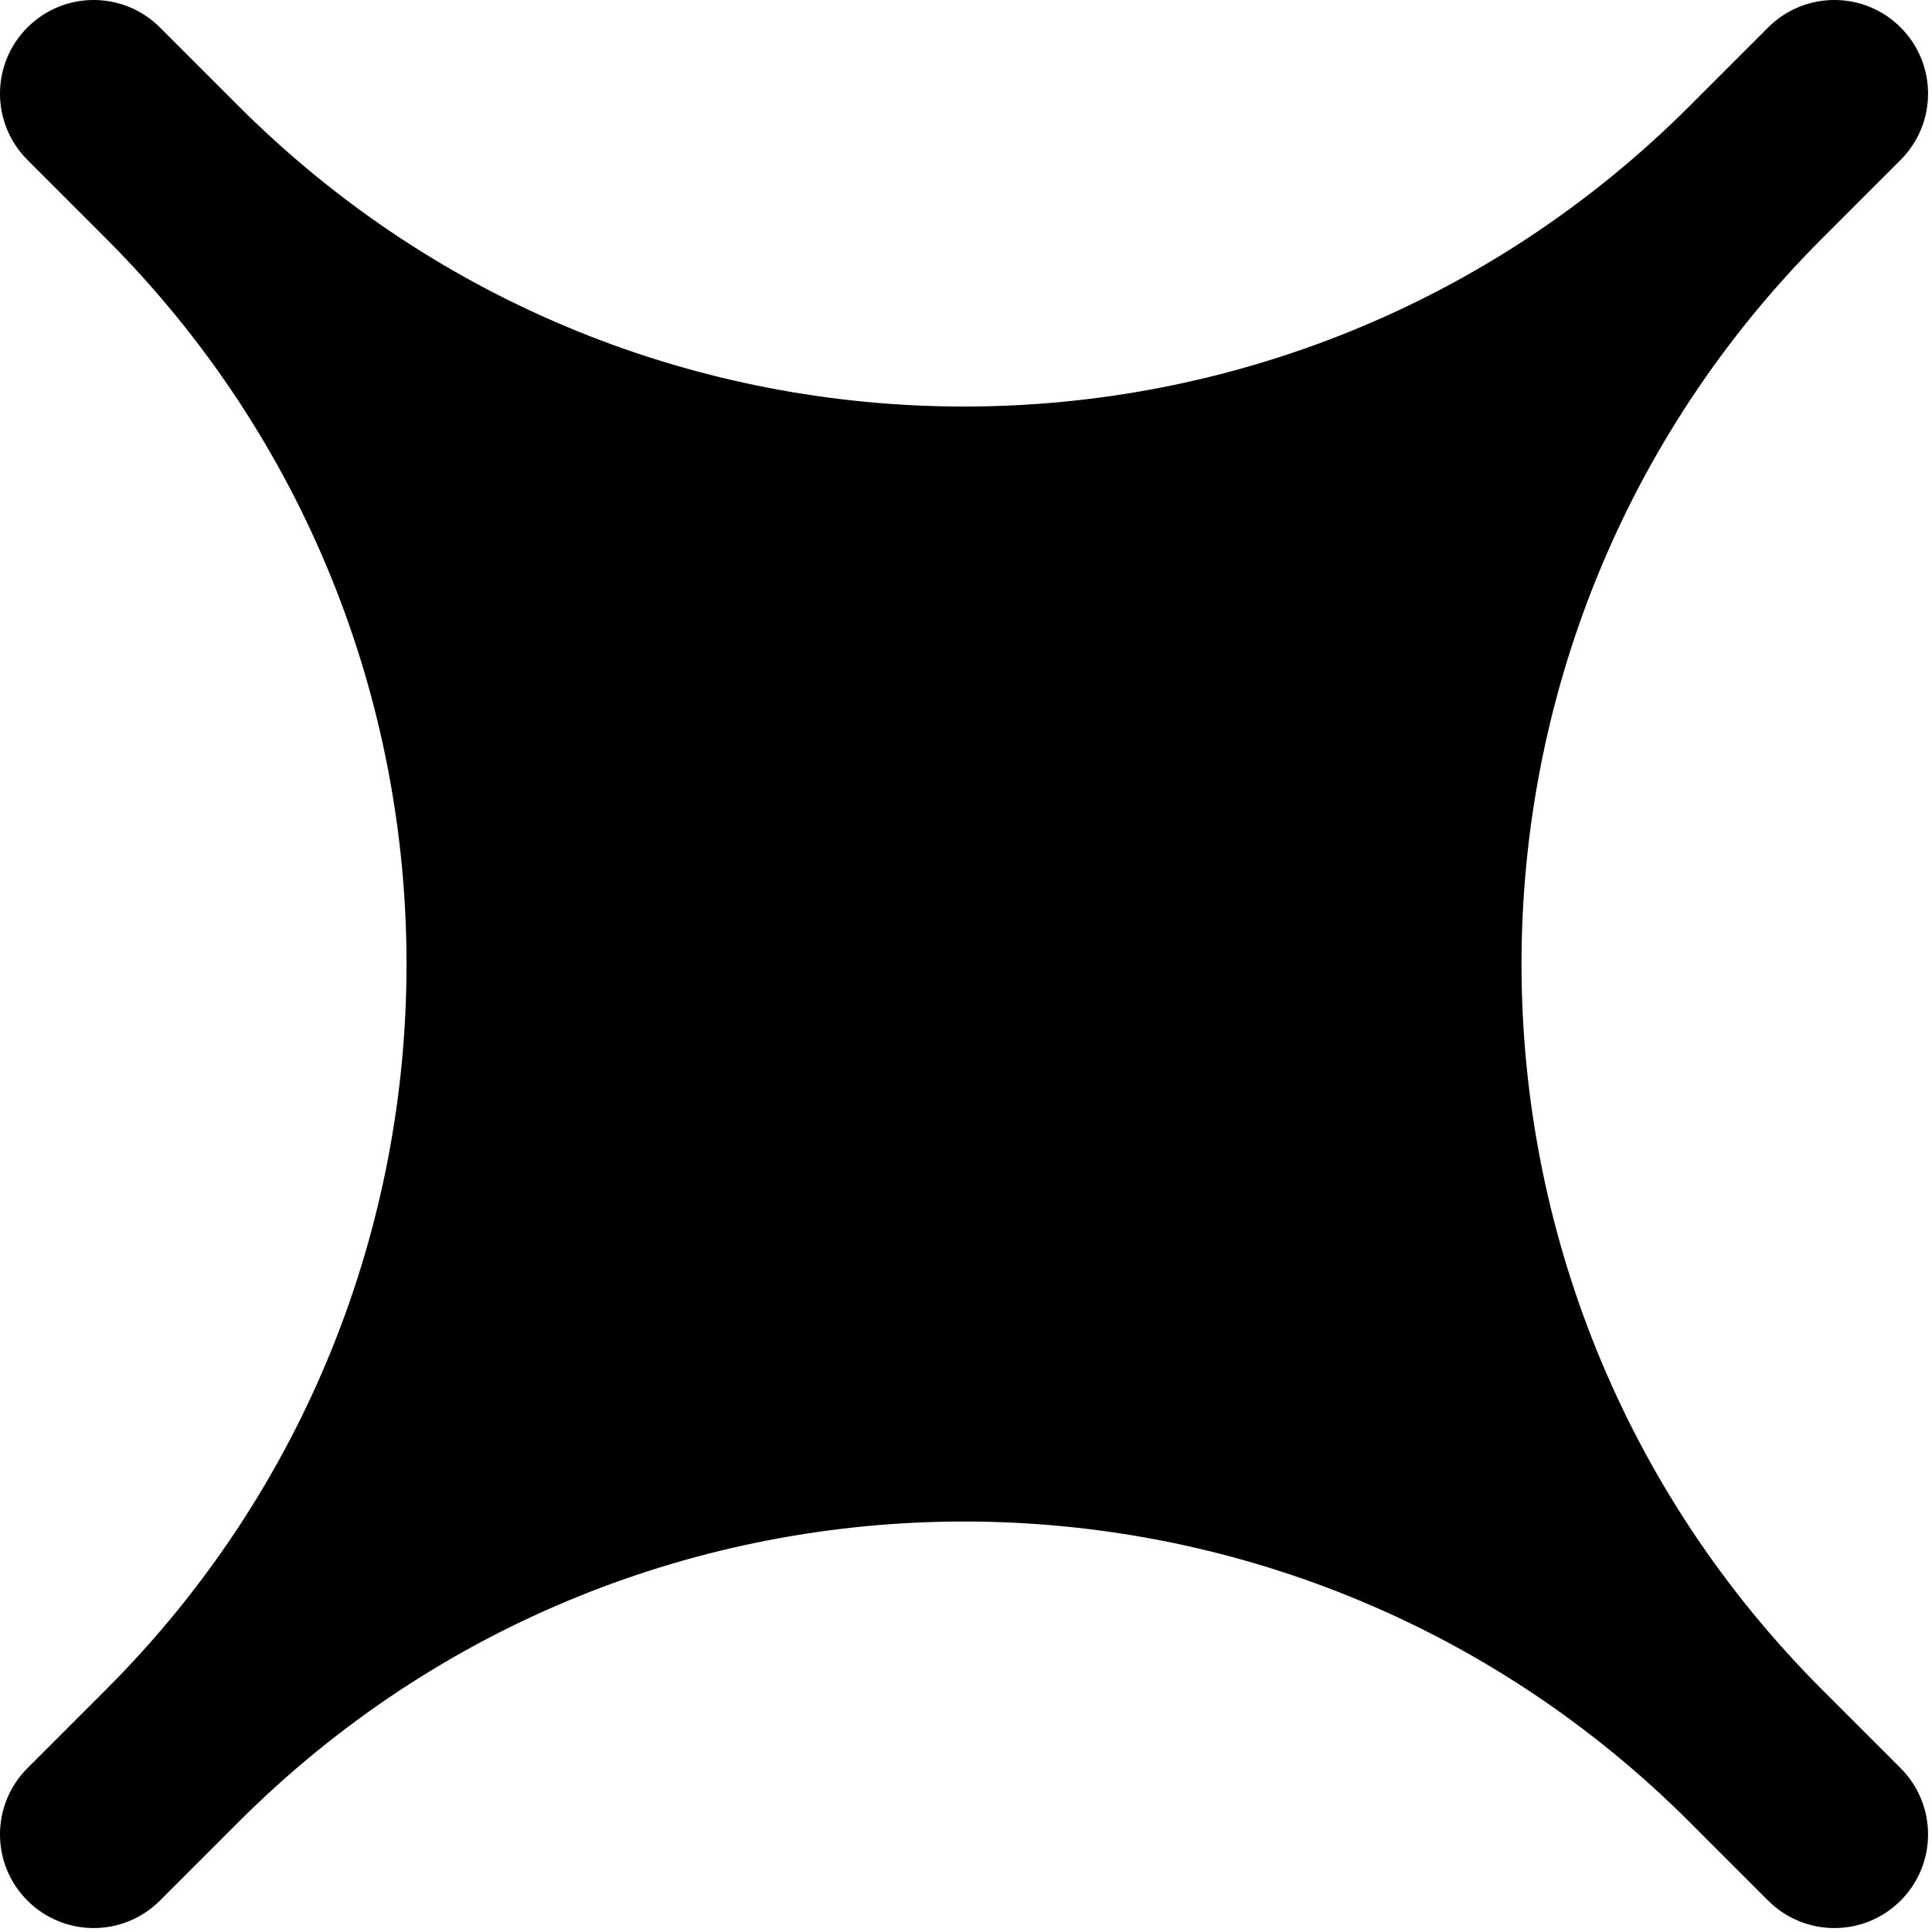 <svg width="70" height="70" viewBox="0 0 70 70" fill="none" xmlns="http://www.w3.org/2000/svg">
<path d="M64.771 1.701L61.925 4.547C47.015 19.457 22.842 19.457 7.933 4.547L5.086 1.701C4.151 0.766 2.636 0.766 1.701 1.701C0.766 2.636 0.766 4.151 1.701 5.086L4.547 7.933C19.457 22.842 19.457 47.015 4.547 61.925L1.701 64.771C0.766 65.706 0.766 67.221 1.701 68.156C2.636 69.091 4.151 69.091 5.086 68.156L7.933 65.31C22.842 50.4 47.015 50.4 61.925 65.31L64.771 68.156C65.706 69.091 67.222 69.091 68.156 68.156C69.091 67.221 69.091 65.706 68.156 64.771L65.31 61.925C50.4 47.015 50.4 22.842 65.31 7.933L68.156 5.086C69.091 4.151 69.091 2.636 68.156 1.701C67.222 0.766 65.706 0.766 64.771 1.701Z" fill="black" stroke="black" stroke-width="2"/>
</svg>
